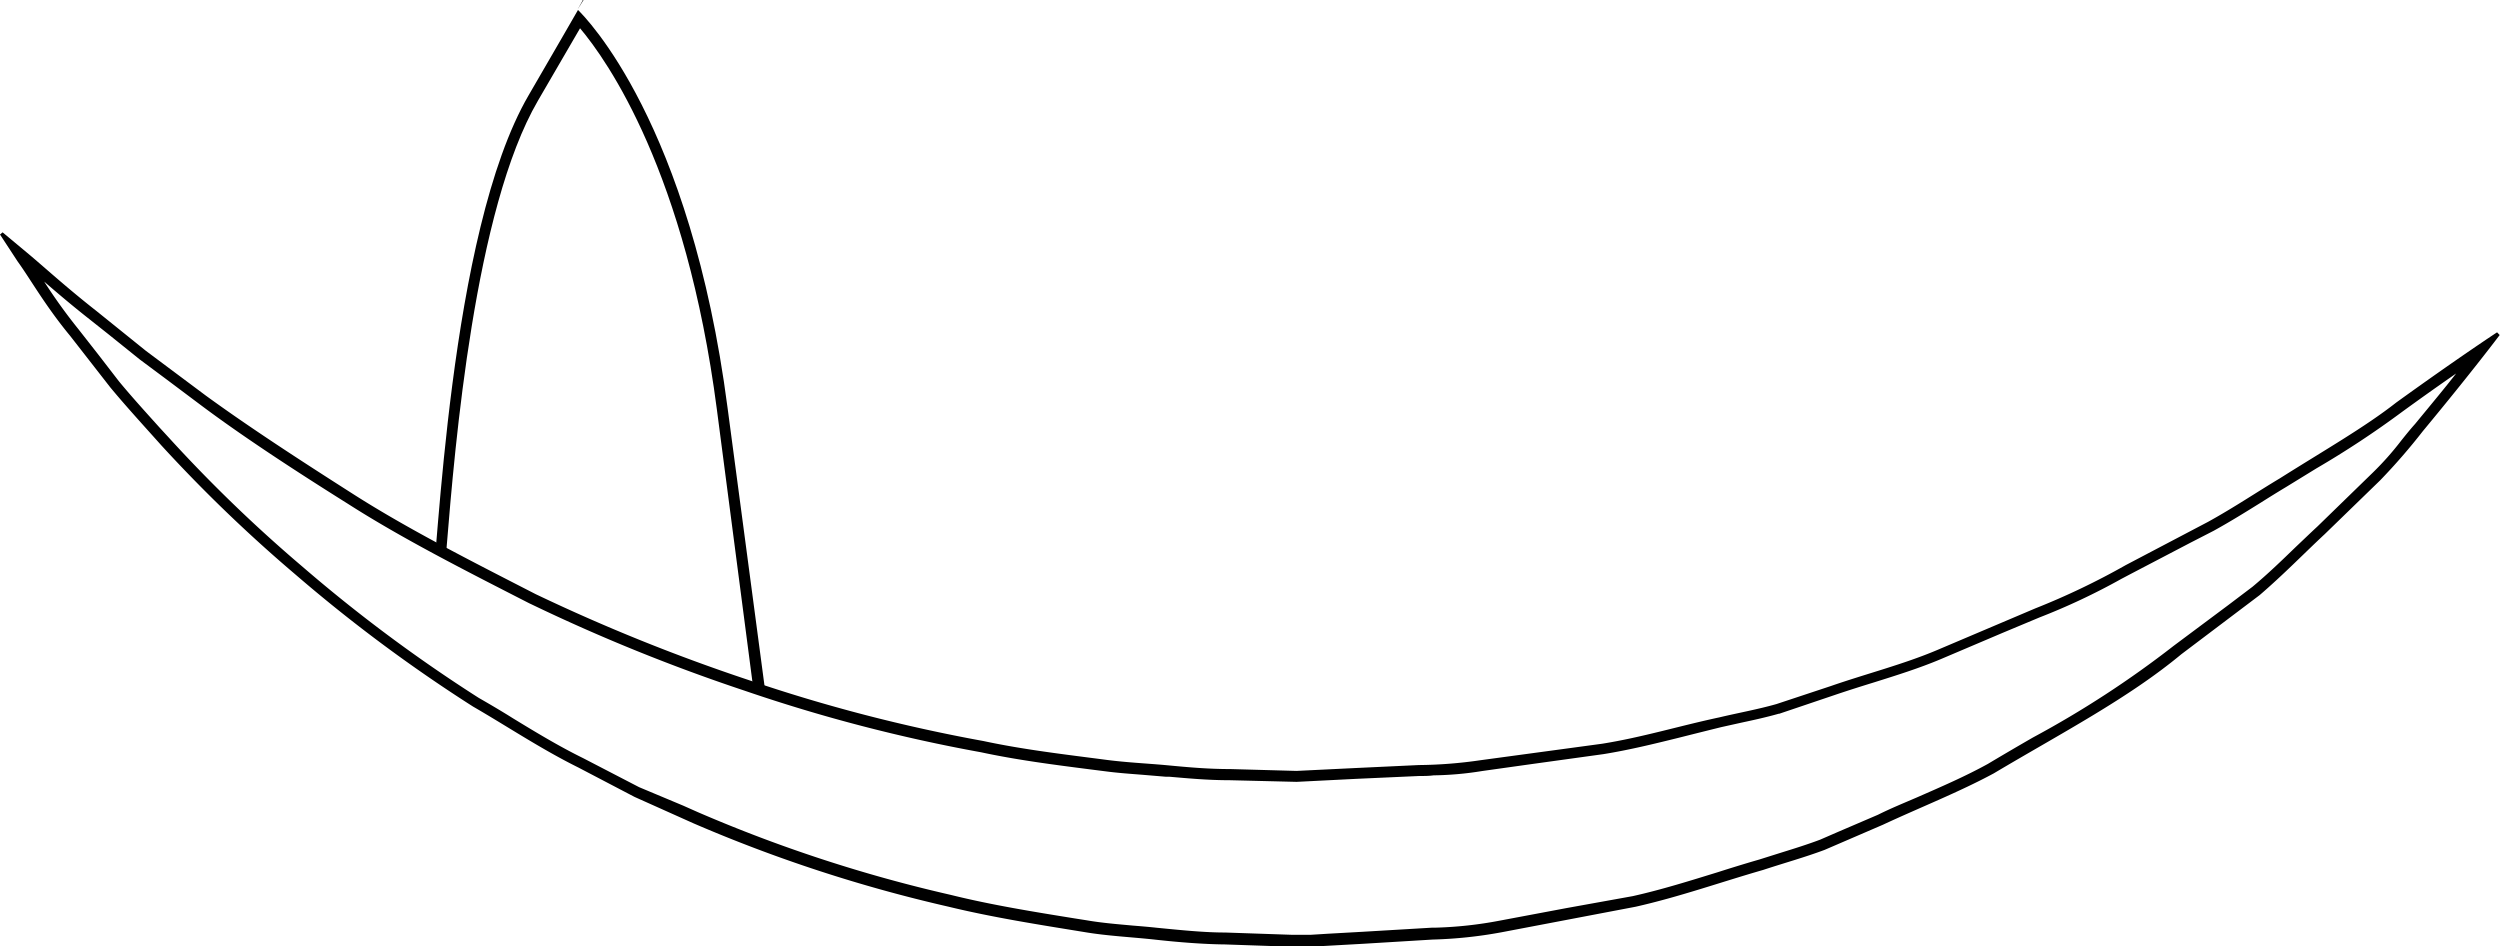 <svg xmlns="http://www.w3.org/2000/svg" viewBox="0 0 230.8 87.37">
  <defs>
    <style>
      #btn-mouth1 .cls-1 {
        fill: #fff;
      }

      #btn-mouth1 .cls-2 {
        fill: #fff;
      }
    </style>
  </defs>
  <g id="btn-mouth1">
    <g id="mouth1-2" data-name="mouth1">
      <g class="teeth">
        <path class="cls-2" d="M40.33,54.72c.12-.84.24-2.3.41-4.34.78-9.35,2.61-31.22,8.49-41.33,2.21-3.8,3.5-6,4.23-7.3,2,2.24,10.15,12.5,13.22,36l3.46,26.53Z"/>
        <path d="M53.55,2.61c2.53,3,9.78,13.3,12.63,35.18l3.36,25.74L40.88,54.37c.1-.88.21-2.21.36-3.95C42,41.11,43.83,19.31,49.66,9.3l3.89-6.69M53.87,0s-.55.88-.55.88l0,0c.39-.69.52-.92.51-.92Zm-.51.92C52.73,2,51.4,4.34,48.8,8.8c-7.39,12.69-8.37,43-9,46.26l31,9.91L67.17,37.66C63.74,11.32,54.05,1.59,53.36.92Z"/>
      </g>
      <g class="skin">
        <path class="cls-1" d="M119.22,86.87l-6.1-.21c-1.91,0-4-.21-6.38-.44-.72-.08-1.45-.14-2.19-.2-1.44-.13-2.93-.26-4.32-.5l-1.06-.17c-3.8-.61-7.72-1.24-11.48-2.17a134,134,0,0,1-23.46-7.67l-5.45-2.4-5.15-2.7c-2.29-1.13-4.45-2.44-6.54-3.71C46,66.05,45,65.41,43.91,64.8A141.74,141.74,0,0,1,27.55,52.66a136.94,136.94,0,0,1-12.3-11.88l-.91-1c-1.36-1.5-2.63-2.92-3.77-4.3L6.86,30.71a54.74,54.74,0,0,1-3.54-5C2.84,25,2.42,24.37,2,23.84l-.36-.54.53.44c.51.42,1.08.91,1.73,1.47,1.24,1.08,2.79,2.42,4.65,3.88l4.59,3.69,5.54,4.14c3.62,2.66,8.09,5.65,13.65,9.15,5,3.19,10.71,6.1,16.72,9.17l.14.07a167.53,167.53,0,0,0,19.7,7.95,149.85,149.85,0,0,0,21.77,5.66c3.27.71,6.67,1.14,10,1.56l1.42.18c1.18.16,2.35.25,3.48.33l2.15.18.31,0c1.74.16,3.53.32,5.55.32l6.12.15,5.57-.28,5.76-.26c.44,0,.89,0,1.33-.06a29.07,29.07,0,0,0,4.44-.4L148,69.11c2.33-.37,4.61-.93,6.82-1.48,1.34-.33,2.68-.66,4-.95l1.92-.43c1.12-.24,2.28-.49,3.4-.81l5.07-1.71c1.22-.42,2.44-.8,3.65-1.18,2.07-.64,4.2-1.31,6.19-2.15l9.07-3.85A59.08,59.08,0,0,0,195.58,53l.93-.49,7.61-4c1.56-.85,3-1.75,4.38-2.62.76-.47,1.51-.94,2.25-1.38l2.81-1.73a84.65,84.65,0,0,0,8-5.27c3.44-2.48,6.07-4.3,7.64-5.36-1.16,1.5-3.15,4-5.86,7.28-.42.47-.83,1-1.26,1.52a28.1,28.1,0,0,1-2.62,3l-5.16,5c-.64.6-1.3,1.23-2,1.88-1.28,1.23-2.59,2.5-4,3.72L201.09,60A93.1,93.1,0,0,1,188,68.52c-1.38.8-2.78,1.61-4.2,2.45-2.07,1.15-4.27,2.1-6.59,3.12-1.19.52-2.39,1-3.59,1.6L168.28,78c-1.17.43-2.41.82-3.62,1.2-.67.2-1.35.41-2,.63-1.25.37-2.52.76-3.8,1.16-2.57.8-5.23,1.63-7.93,2.23l-12.36,2.24a37.37,37.37,0,0,1-5.94.66l-10,.58-3,.17Z"/>
        <path d="M4.08,26c1.16,1,2.55,2.19,4.18,3.47L10,30.85l2.91,2.34L15.34,35l3.08,2.31C22,40,26.52,43,32.1,46.5c5,3.2,10.73,6.11,16.75,9.19l.17.08a167.4,167.4,0,0,0,19.74,8,149.88,149.88,0,0,0,21.81,5.68c3.31.71,6.72,1.15,10,1.57l1.42.18c1.2.16,2.37.24,3.51.33l2.15.18.32,0c1.75.15,3.55.32,5.56.32l6.12.15h.08l5.54-.28,5.76-.26c.44,0,.88,0,1.32-.06a30,30,0,0,0,4.49-.4l4.7-.66,6.5-.9c2.35-.38,4.64-.94,6.86-1.49,1.31-.33,2.67-.67,4-1l1.89-.42c1.13-.24,2.3-.5,3.43-.82h.05l5.06-1.71c1.21-.41,2.44-.8,3.64-1.17,2.07-.65,4.22-1.32,6.23-2.17l5.67-2.41L188.29,57a60.29,60.29,0,0,0,7.54-3.55l.91-.48,5.47-2.86L204.37,49c1.56-.86,3-1.76,4.4-2.63.76-.48,1.5-.94,2.25-1.39l2.8-1.72a86.44,86.44,0,0,0,8-5.28c1.9-1.38,3.56-2.55,4.93-3.5-1,1.29-2.31,2.86-3.79,4.66-.44.49-.85,1-1.29,1.55a27.34,27.34,0,0,1-2.58,2.91l-5.14,5c-.65.6-1.31,1.24-2,1.89-1.26,1.22-2.56,2.48-4,3.68l-2.26,1.71-5,3.73h0l0,0a92.27,92.27,0,0,1-13,8.47c-1.39.8-2.79,1.62-4.18,2.45-2.07,1.14-4.26,2.09-6.57,3.1-1.18.51-2.39,1-3.57,1.59l-3.73,1.6-1.61.7c-1.17.44-2.35.81-3.61,1.2l-2,.63c-1.28.37-2.58.77-3.83,1.17-2.56.79-5.21,1.62-7.85,2.21l-6.1,1.1L138.42,85a36.75,36.75,0,0,1-5.84.64l-.34,0-6.41.38-3.21.18-1.61.1-.81,0-.39,0h-.56l-6.14-.21c-1.86,0-3.88-.2-6.32-.44-.73-.08-1.46-.14-2.2-.2-1.43-.13-2.91-.25-4.28-.49l-1.08-.17c-3.78-.61-7.69-1.24-11.44-2.17a134,134,0,0,1-23.36-7.64l-1.35-.6L59,72.67,53.85,70c-2.26-1.11-4.42-2.42-6.5-3.69-1-.63-2.12-1.29-3.15-1.88A140.7,140.7,0,0,1,27.87,52.27,134.25,134.25,0,0,1,15.63,40.45l-.92-1c-1.35-1.5-2.63-2.91-3.74-4.26L9.08,32.74,7.24,30.39A50.5,50.5,0,0,1,4.08,26M.24,21.45l-.24.2,1.63,2.49C2.76,25.69,4.17,28.22,6.47,31l3.71,4.76c1.4,1.69,3,3.44,4.7,5.34A137.29,137.29,0,0,0,27.23,53,142.09,142.09,0,0,0,43.67,65.23c3.15,1.82,6.28,3.92,9.73,5.63l5.18,2.71L64,76a135.47,135.47,0,0,0,23.54,7.7c4.12,1,8.34,1.66,12.58,2.35,2.11.36,4.36.46,6.54.7s4.43.42,6.41.44l6.12.21h.64l.4,0,.8,0,1.61-.09,3.22-.18,6.41-.39a40.7,40.7,0,0,0,6.34-.67L151,83.71c4-.9,7.92-2.29,11.78-3.4,1.91-.63,3.83-1.16,5.67-1.85l5.38-2.32c3.5-1.63,7-3,10.23-4.74,6.3-3.75,12.42-6.93,17.32-11l7.23-5.46c2.19-1.88,4.13-3.88,6-5.62l5.15-5a56.34,56.34,0,0,0,3.92-4.52c4.6-5.55,7.09-8.87,7.09-8.87l-.24-.25s-3.47,2.27-9.32,6.49c-2.85,2.24-6.63,4.4-10.75,7-2.09,1.25-4.21,2.68-6.6,4l-7.61,4a67.3,67.3,0,0,1-8.36,4l-9.07,3.85c-3.1,1.31-6.49,2.17-9.81,3.32L164,65c-1.72.49-3.51.81-5.28,1.23-3.57.76-7.11,1.84-10.8,2.43L136.7,70.18a41.73,41.73,0,0,1-5.71.45l-5.75.27-5.54.27L113.57,71c-2.11,0-4-.18-5.81-.35s-3.71-.25-5.62-.5c-3.82-.5-7.63-.94-11.36-1.74a150.65,150.65,0,0,1-21.7-5.64,170.55,170.55,0,0,1-19.63-7.92c-6-3.08-11.77-6-16.82-9.22S23,39.43,19,36.52l-5.53-4.13L8.89,28.7C6.07,26.49,4,24.58,2.52,23.35L.24,21.45Z"/>
      </g>
    </g>
  </g>
</svg>
